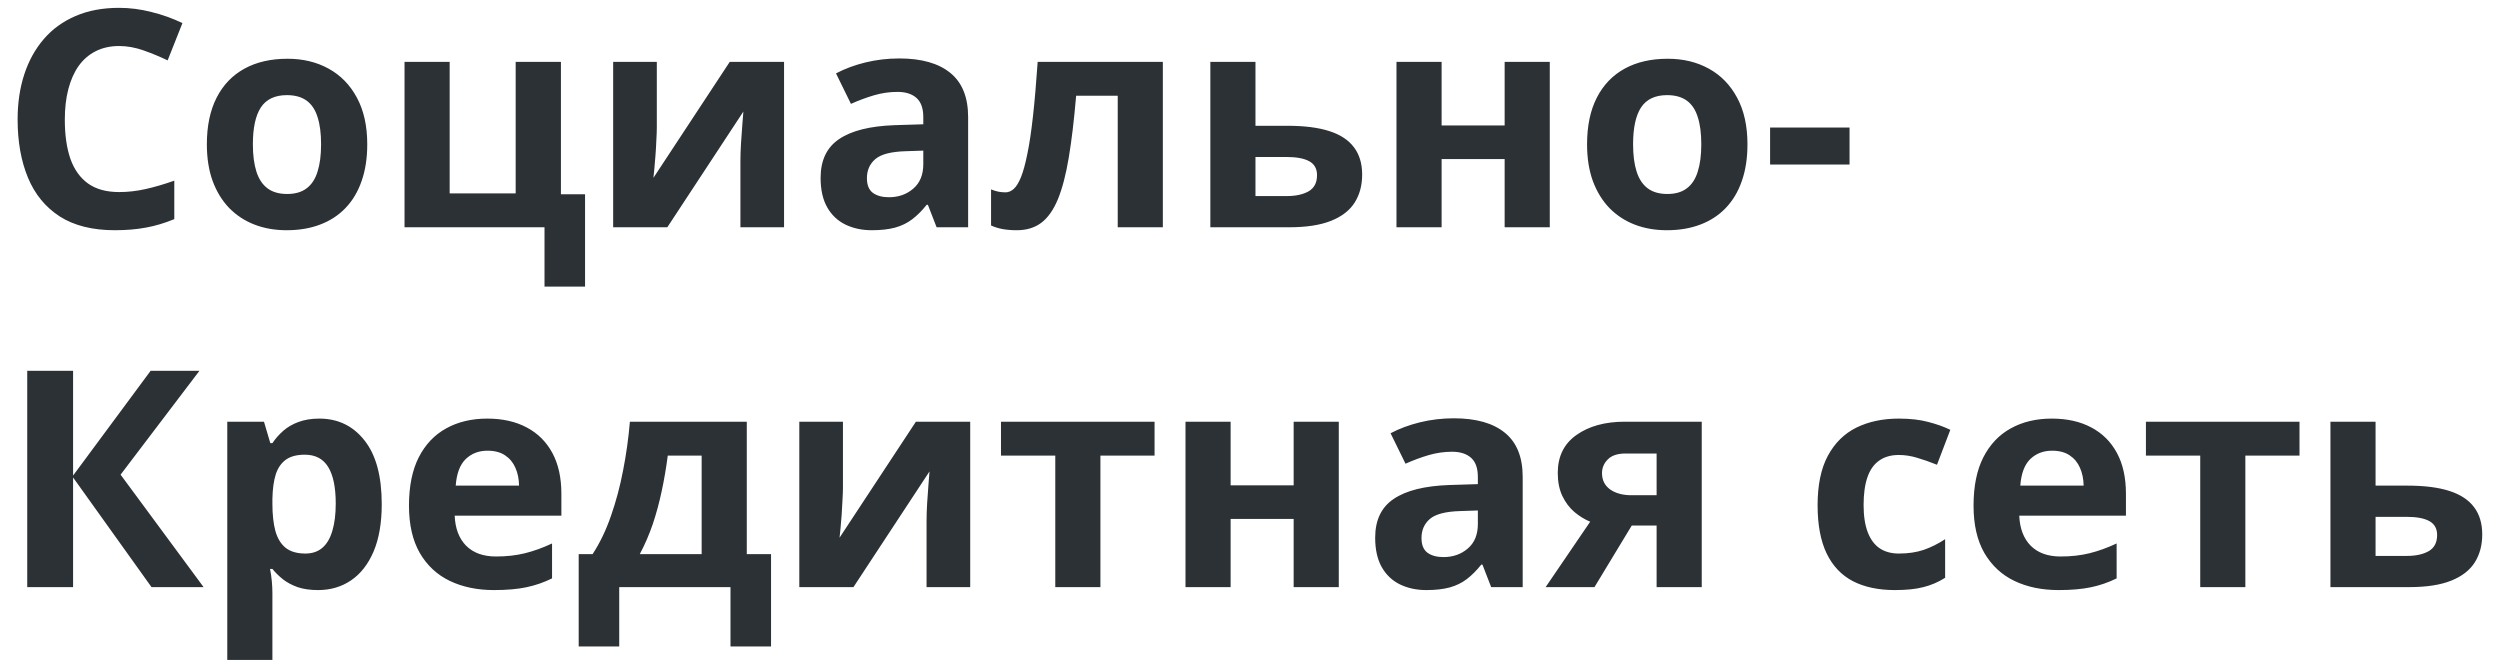 <svg width="132" height="35" viewBox="0 0 132 35" fill="none" xmlns="http://www.w3.org/2000/svg">
<path d="M6.289 2.43C5.826 2.43 5.414 2.521 5.055 2.703C4.701 2.88 4.401 3.138 4.156 3.477C3.917 3.815 3.734 4.224 3.609 4.703C3.484 5.182 3.422 5.721 3.422 6.32C3.422 7.128 3.521 7.818 3.719 8.391C3.922 8.958 4.234 9.393 4.656 9.695C5.078 9.992 5.622 10.141 6.289 10.141C6.753 10.141 7.216 10.088 7.68 9.984C8.148 9.88 8.656 9.732 9.203 9.539V11.57C8.698 11.779 8.201 11.927 7.711 12.016C7.221 12.109 6.672 12.156 6.062 12.156C4.885 12.156 3.917 11.914 3.156 11.43C2.401 10.94 1.841 10.258 1.477 9.383C1.112 8.503 0.93 7.477 0.93 6.305C0.93 5.44 1.047 4.648 1.281 3.93C1.516 3.211 1.859 2.589 2.312 2.062C2.766 1.536 3.326 1.13 3.992 0.844C4.659 0.557 5.424 0.414 6.289 0.414C6.857 0.414 7.424 0.487 7.992 0.633C8.565 0.773 9.112 0.969 9.633 1.219L8.852 3.188C8.424 2.984 7.995 2.807 7.562 2.656C7.13 2.505 6.706 2.43 6.289 2.43ZM19.391 7.617C19.391 8.346 19.292 8.992 19.094 9.555C18.901 10.117 18.617 10.594 18.242 10.984C17.872 11.37 17.424 11.662 16.898 11.859C16.378 12.057 15.789 12.156 15.133 12.156C14.518 12.156 13.953 12.057 13.438 11.859C12.927 11.662 12.482 11.37 12.102 10.984C11.727 10.594 11.435 10.117 11.227 9.555C11.023 8.992 10.922 8.346 10.922 7.617C10.922 6.648 11.094 5.828 11.438 5.156C11.781 4.484 12.271 3.974 12.906 3.625C13.542 3.276 14.3 3.102 15.18 3.102C15.997 3.102 16.721 3.276 17.352 3.625C17.987 3.974 18.484 4.484 18.844 5.156C19.208 5.828 19.391 6.648 19.391 7.617ZM13.352 7.617C13.352 8.19 13.414 8.672 13.539 9.062C13.664 9.453 13.859 9.747 14.125 9.945C14.391 10.143 14.737 10.242 15.164 10.242C15.586 10.242 15.927 10.143 16.188 9.945C16.453 9.747 16.646 9.453 16.766 9.062C16.891 8.672 16.953 8.19 16.953 7.617C16.953 7.039 16.891 6.56 16.766 6.18C16.646 5.794 16.453 5.505 16.188 5.312C15.922 5.12 15.575 5.023 15.148 5.023C14.518 5.023 14.06 5.24 13.773 5.672C13.492 6.104 13.352 6.753 13.352 7.617ZM30.891 15.133H28.75V12H21.359V3.266H23.742V10.211H27.227V3.266H29.617V10.258H30.891V15.133ZM34.68 3.266V6.719C34.68 6.896 34.672 7.12 34.656 7.391C34.646 7.656 34.63 7.927 34.609 8.203C34.589 8.479 34.568 8.727 34.547 8.945C34.526 9.164 34.51 9.312 34.5 9.391L38.531 3.266H41.398V12H39.094V8.516C39.094 8.229 39.104 7.914 39.125 7.57C39.146 7.221 39.169 6.893 39.195 6.586C39.221 6.279 39.24 6.047 39.25 5.891L35.234 12H32.375V3.266H34.68ZM47.484 3.086C48.656 3.086 49.555 3.341 50.18 3.852C50.805 4.362 51.117 5.138 51.117 6.18V12H49.453L48.992 10.812H48.93C48.68 11.125 48.425 11.38 48.164 11.578C47.904 11.776 47.604 11.922 47.266 12.016C46.927 12.109 46.516 12.156 46.031 12.156C45.516 12.156 45.052 12.057 44.641 11.859C44.234 11.662 43.914 11.359 43.68 10.953C43.445 10.542 43.328 10.021 43.328 9.391C43.328 8.464 43.654 7.781 44.305 7.344C44.956 6.901 45.932 6.656 47.234 6.609L48.75 6.562V6.18C48.75 5.721 48.63 5.385 48.391 5.172C48.151 4.958 47.818 4.852 47.391 4.852C46.969 4.852 46.555 4.911 46.148 5.031C45.742 5.151 45.336 5.302 44.93 5.484L44.141 3.875C44.604 3.63 45.122 3.438 45.695 3.297C46.273 3.156 46.87 3.086 47.484 3.086ZM48.75 7.953L47.828 7.984C47.057 8.005 46.521 8.143 46.219 8.398C45.922 8.654 45.773 8.99 45.773 9.406C45.773 9.771 45.88 10.031 46.094 10.188C46.307 10.338 46.586 10.414 46.93 10.414C47.44 10.414 47.87 10.263 48.219 9.961C48.573 9.659 48.75 9.229 48.75 8.672V7.953ZM61.398 12H59.016V5.055H56.82C56.711 6.336 56.581 7.427 56.43 8.328C56.279 9.229 56.086 9.964 55.852 10.531C55.617 11.094 55.325 11.505 54.977 11.766C54.628 12.026 54.198 12.156 53.688 12.156C53.406 12.156 53.154 12.135 52.93 12.094C52.711 12.052 52.51 11.99 52.328 11.906V10C52.443 10.047 52.565 10.086 52.695 10.117C52.825 10.143 52.958 10.156 53.094 10.156C53.245 10.156 53.388 10.096 53.523 9.977C53.659 9.857 53.786 9.651 53.906 9.359C54.026 9.062 54.138 8.654 54.242 8.133C54.352 7.612 54.45 6.953 54.539 6.156C54.628 5.359 54.711 4.396 54.789 3.266H61.398V12ZM66.289 6.641H67.969C68.865 6.641 69.604 6.734 70.188 6.922C70.771 7.109 71.206 7.396 71.492 7.781C71.779 8.161 71.922 8.641 71.922 9.219C71.922 9.781 71.792 10.271 71.531 10.688C71.271 11.104 70.857 11.427 70.289 11.656C69.721 11.885 68.979 12 68.062 12H63.906V3.266H66.289V6.641ZM69.539 9.25C69.539 8.911 69.404 8.667 69.133 8.516C68.862 8.365 68.458 8.289 67.922 8.289H66.289V10.352H67.953C68.417 10.352 68.797 10.268 69.094 10.102C69.391 9.93 69.539 9.646 69.539 9.25ZM76.117 3.266V6.625H79.445V3.266H81.828V12H79.445V8.398H76.117V12H73.734V3.266H76.117ZM92.266 7.617C92.266 8.346 92.167 8.992 91.969 9.555C91.776 10.117 91.492 10.594 91.117 10.984C90.747 11.37 90.299 11.662 89.773 11.859C89.253 12.057 88.664 12.156 88.008 12.156C87.393 12.156 86.828 12.057 86.312 11.859C85.802 11.662 85.357 11.37 84.977 10.984C84.602 10.594 84.31 10.117 84.102 9.555C83.898 8.992 83.797 8.346 83.797 7.617C83.797 6.648 83.969 5.828 84.312 5.156C84.656 4.484 85.146 3.974 85.781 3.625C86.417 3.276 87.174 3.102 88.055 3.102C88.872 3.102 89.596 3.276 90.227 3.625C90.862 3.974 91.359 4.484 91.719 5.156C92.083 5.828 92.266 6.648 92.266 7.617ZM86.227 7.617C86.227 8.19 86.289 8.672 86.414 9.062C86.539 9.453 86.734 9.747 87 9.945C87.266 10.143 87.612 10.242 88.039 10.242C88.461 10.242 88.802 10.143 89.062 9.945C89.328 9.747 89.521 9.453 89.641 9.062C89.766 8.672 89.828 8.19 89.828 7.617C89.828 7.039 89.766 6.56 89.641 6.18C89.521 5.794 89.328 5.505 89.062 5.312C88.797 5.12 88.451 5.023 88.023 5.023C87.393 5.023 86.935 5.24 86.648 5.672C86.367 6.104 86.227 6.753 86.227 7.617ZM93.461 8.688V6.734H97.656V8.688H93.461ZM10.75 31H8L3.859 25.211V31H1.438V19.578H3.859V25.109L7.953 19.578H10.531L6.367 25.062L10.75 31ZM16.859 22.102C17.844 22.102 18.638 22.484 19.242 23.25C19.852 24.016 20.156 25.138 20.156 26.617C20.156 27.607 20.013 28.44 19.727 29.117C19.44 29.789 19.044 30.297 18.539 30.641C18.034 30.984 17.453 31.156 16.797 31.156C16.375 31.156 16.013 31.104 15.711 31C15.409 30.891 15.151 30.753 14.938 30.586C14.724 30.414 14.539 30.232 14.383 30.039H14.258C14.3 30.247 14.331 30.461 14.352 30.68C14.372 30.898 14.383 31.112 14.383 31.32V34.844H12V22.266H13.938L14.273 23.398H14.383C14.539 23.164 14.729 22.948 14.953 22.75C15.177 22.552 15.445 22.396 15.758 22.281C16.076 22.162 16.443 22.102 16.859 22.102ZM16.094 24.008C15.677 24.008 15.346 24.094 15.102 24.266C14.857 24.438 14.677 24.695 14.562 25.039C14.453 25.383 14.393 25.818 14.383 26.344V26.602C14.383 27.164 14.435 27.641 14.539 28.031C14.648 28.422 14.828 28.719 15.078 28.922C15.333 29.125 15.682 29.227 16.125 29.227C16.49 29.227 16.789 29.125 17.023 28.922C17.258 28.719 17.432 28.422 17.547 28.031C17.667 27.635 17.727 27.154 17.727 26.586C17.727 25.732 17.594 25.088 17.328 24.656C17.062 24.224 16.651 24.008 16.094 24.008ZM25.727 22.102C26.534 22.102 27.229 22.258 27.812 22.57C28.396 22.878 28.846 23.326 29.164 23.914C29.482 24.503 29.641 25.221 29.641 26.07V27.227H24.008C24.034 27.898 24.234 28.427 24.609 28.812C24.99 29.193 25.516 29.383 26.188 29.383C26.745 29.383 27.255 29.326 27.719 29.211C28.182 29.096 28.659 28.924 29.148 28.695V30.539C28.716 30.753 28.263 30.909 27.789 31.008C27.32 31.107 26.75 31.156 26.078 31.156C25.203 31.156 24.427 30.995 23.75 30.672C23.078 30.349 22.549 29.857 22.164 29.195C21.784 28.534 21.594 27.701 21.594 26.695C21.594 25.674 21.766 24.826 22.109 24.148C22.458 23.466 22.943 22.956 23.562 22.617C24.182 22.273 24.904 22.102 25.727 22.102ZM25.742 23.797C25.279 23.797 24.893 23.945 24.586 24.242C24.284 24.539 24.109 25.005 24.062 25.641H27.406C27.401 25.287 27.336 24.971 27.211 24.695C27.091 24.419 26.909 24.201 26.664 24.039C26.424 23.878 26.117 23.797 25.742 23.797ZM39.43 22.266V29.258H40.711V34.133H38.57V31H32.695V34.133H30.555V29.258H31.289C31.674 28.669 31.997 27.997 32.258 27.242C32.523 26.487 32.737 25.688 32.898 24.844C33.065 23.995 33.185 23.135 33.258 22.266H39.43ZM37.047 24.055H35.258C35.175 24.701 35.068 25.326 34.938 25.93C34.812 26.529 34.656 27.107 34.469 27.664C34.281 28.216 34.052 28.747 33.781 29.258H37.047V24.055ZM44.508 22.266V25.719C44.508 25.896 44.5 26.12 44.484 26.391C44.474 26.656 44.458 26.927 44.438 27.203C44.417 27.479 44.396 27.727 44.375 27.945C44.354 28.164 44.339 28.312 44.328 28.391L48.359 22.266H51.227V31H48.922V27.516C48.922 27.229 48.932 26.914 48.953 26.57C48.974 26.221 48.997 25.893 49.023 25.586C49.05 25.279 49.068 25.047 49.078 24.891L45.062 31H42.203V22.266H44.508ZM60.961 24.055H58.102V31H55.719V24.055H52.852V22.266H60.961V24.055ZM64.977 22.266V25.625H68.305V22.266H70.688V31H68.305V27.398H64.977V31H62.594V22.266H64.977ZM76.766 22.086C77.938 22.086 78.836 22.341 79.461 22.852C80.086 23.362 80.398 24.138 80.398 25.18V31H78.734L78.273 29.812H78.211C77.961 30.125 77.706 30.38 77.445 30.578C77.185 30.776 76.885 30.922 76.547 31.016C76.208 31.109 75.797 31.156 75.312 31.156C74.797 31.156 74.333 31.057 73.922 30.859C73.516 30.662 73.195 30.359 72.961 29.953C72.727 29.542 72.609 29.021 72.609 28.391C72.609 27.463 72.935 26.781 73.586 26.344C74.237 25.901 75.213 25.656 76.516 25.609L78.031 25.562V25.18C78.031 24.721 77.912 24.385 77.672 24.172C77.432 23.958 77.099 23.852 76.672 23.852C76.25 23.852 75.836 23.912 75.43 24.031C75.023 24.151 74.617 24.302 74.211 24.484L73.422 22.875C73.885 22.63 74.404 22.438 74.977 22.297C75.555 22.156 76.151 22.086 76.766 22.086ZM78.031 26.953L77.109 26.984C76.338 27.005 75.802 27.143 75.5 27.398C75.203 27.654 75.055 27.99 75.055 28.406C75.055 28.771 75.162 29.031 75.375 29.188C75.588 29.338 75.867 29.414 76.211 29.414C76.721 29.414 77.151 29.263 77.5 28.961C77.854 28.659 78.031 28.229 78.031 27.672V26.953ZM84.188 31H81.609L83.961 27.547C83.664 27.422 83.385 27.25 83.125 27.031C82.865 26.807 82.654 26.526 82.492 26.188C82.331 25.849 82.25 25.443 82.25 24.969C82.25 24.099 82.578 23.432 83.234 22.969C83.896 22.5 84.747 22.266 85.789 22.266H89.852V31H87.469V27.75H86.156L84.188 31ZM84.586 24.984C84.586 25.349 84.729 25.635 85.016 25.844C85.307 26.047 85.682 26.148 86.141 26.148H87.469V23.945H85.836C85.409 23.945 85.094 24.049 84.891 24.258C84.688 24.461 84.586 24.703 84.586 24.984ZM100.047 31.156C99.182 31.156 98.445 31 97.836 30.688C97.227 30.37 96.763 29.88 96.445 29.219C96.128 28.557 95.969 27.711 95.969 26.68C95.969 25.612 96.148 24.742 96.508 24.07C96.872 23.393 97.375 22.896 98.016 22.578C98.662 22.26 99.409 22.102 100.258 22.102C100.862 22.102 101.383 22.162 101.82 22.281C102.263 22.396 102.648 22.534 102.977 22.695L102.273 24.539C101.898 24.388 101.549 24.266 101.227 24.172C100.904 24.073 100.581 24.023 100.258 24.023C99.841 24.023 99.495 24.122 99.219 24.32C98.943 24.513 98.737 24.805 98.602 25.195C98.466 25.586 98.398 26.076 98.398 26.664C98.398 27.242 98.471 27.721 98.617 28.102C98.763 28.482 98.974 28.766 99.25 28.953C99.526 29.135 99.862 29.227 100.258 29.227C100.753 29.227 101.193 29.162 101.578 29.031C101.964 28.896 102.339 28.708 102.703 28.469V30.508C102.339 30.737 101.956 30.901 101.555 31C101.159 31.104 100.656 31.156 100.047 31.156ZM108.336 22.102C109.143 22.102 109.839 22.258 110.422 22.57C111.005 22.878 111.456 23.326 111.773 23.914C112.091 24.503 112.25 25.221 112.25 26.07V27.227H106.617C106.643 27.898 106.844 28.427 107.219 28.812C107.599 29.193 108.125 29.383 108.797 29.383C109.354 29.383 109.865 29.326 110.328 29.211C110.792 29.096 111.268 28.924 111.758 28.695V30.539C111.326 30.753 110.872 30.909 110.398 31.008C109.93 31.107 109.359 31.156 108.688 31.156C107.812 31.156 107.036 30.995 106.359 30.672C105.688 30.349 105.159 29.857 104.773 29.195C104.393 28.534 104.203 27.701 104.203 26.695C104.203 25.674 104.375 24.826 104.719 24.148C105.068 23.466 105.552 22.956 106.172 22.617C106.792 22.273 107.513 22.102 108.336 22.102ZM108.352 23.797C107.888 23.797 107.503 23.945 107.195 24.242C106.893 24.539 106.719 25.005 106.672 25.641H110.016C110.01 25.287 109.945 24.971 109.82 24.695C109.701 24.419 109.518 24.201 109.273 24.039C109.034 23.878 108.727 23.797 108.352 23.797ZM121.414 24.055H118.555V31H116.172V24.055H113.305V22.266H121.414V24.055ZM125.43 25.641H127.109C128.005 25.641 128.745 25.734 129.328 25.922C129.911 26.109 130.346 26.396 130.633 26.781C130.919 27.162 131.062 27.641 131.062 28.219C131.062 28.781 130.932 29.271 130.672 29.688C130.411 30.104 129.997 30.427 129.43 30.656C128.862 30.885 128.12 31 127.203 31H123.047V22.266H125.43V25.641ZM128.68 28.25C128.68 27.912 128.544 27.667 128.273 27.516C128.003 27.365 127.599 27.289 127.062 27.289H125.43V29.352H127.094C127.557 29.352 127.938 29.268 128.234 29.102C128.531 28.93 128.68 28.646 128.68 28.25Z" fill="#2C3136"/>
</svg>
